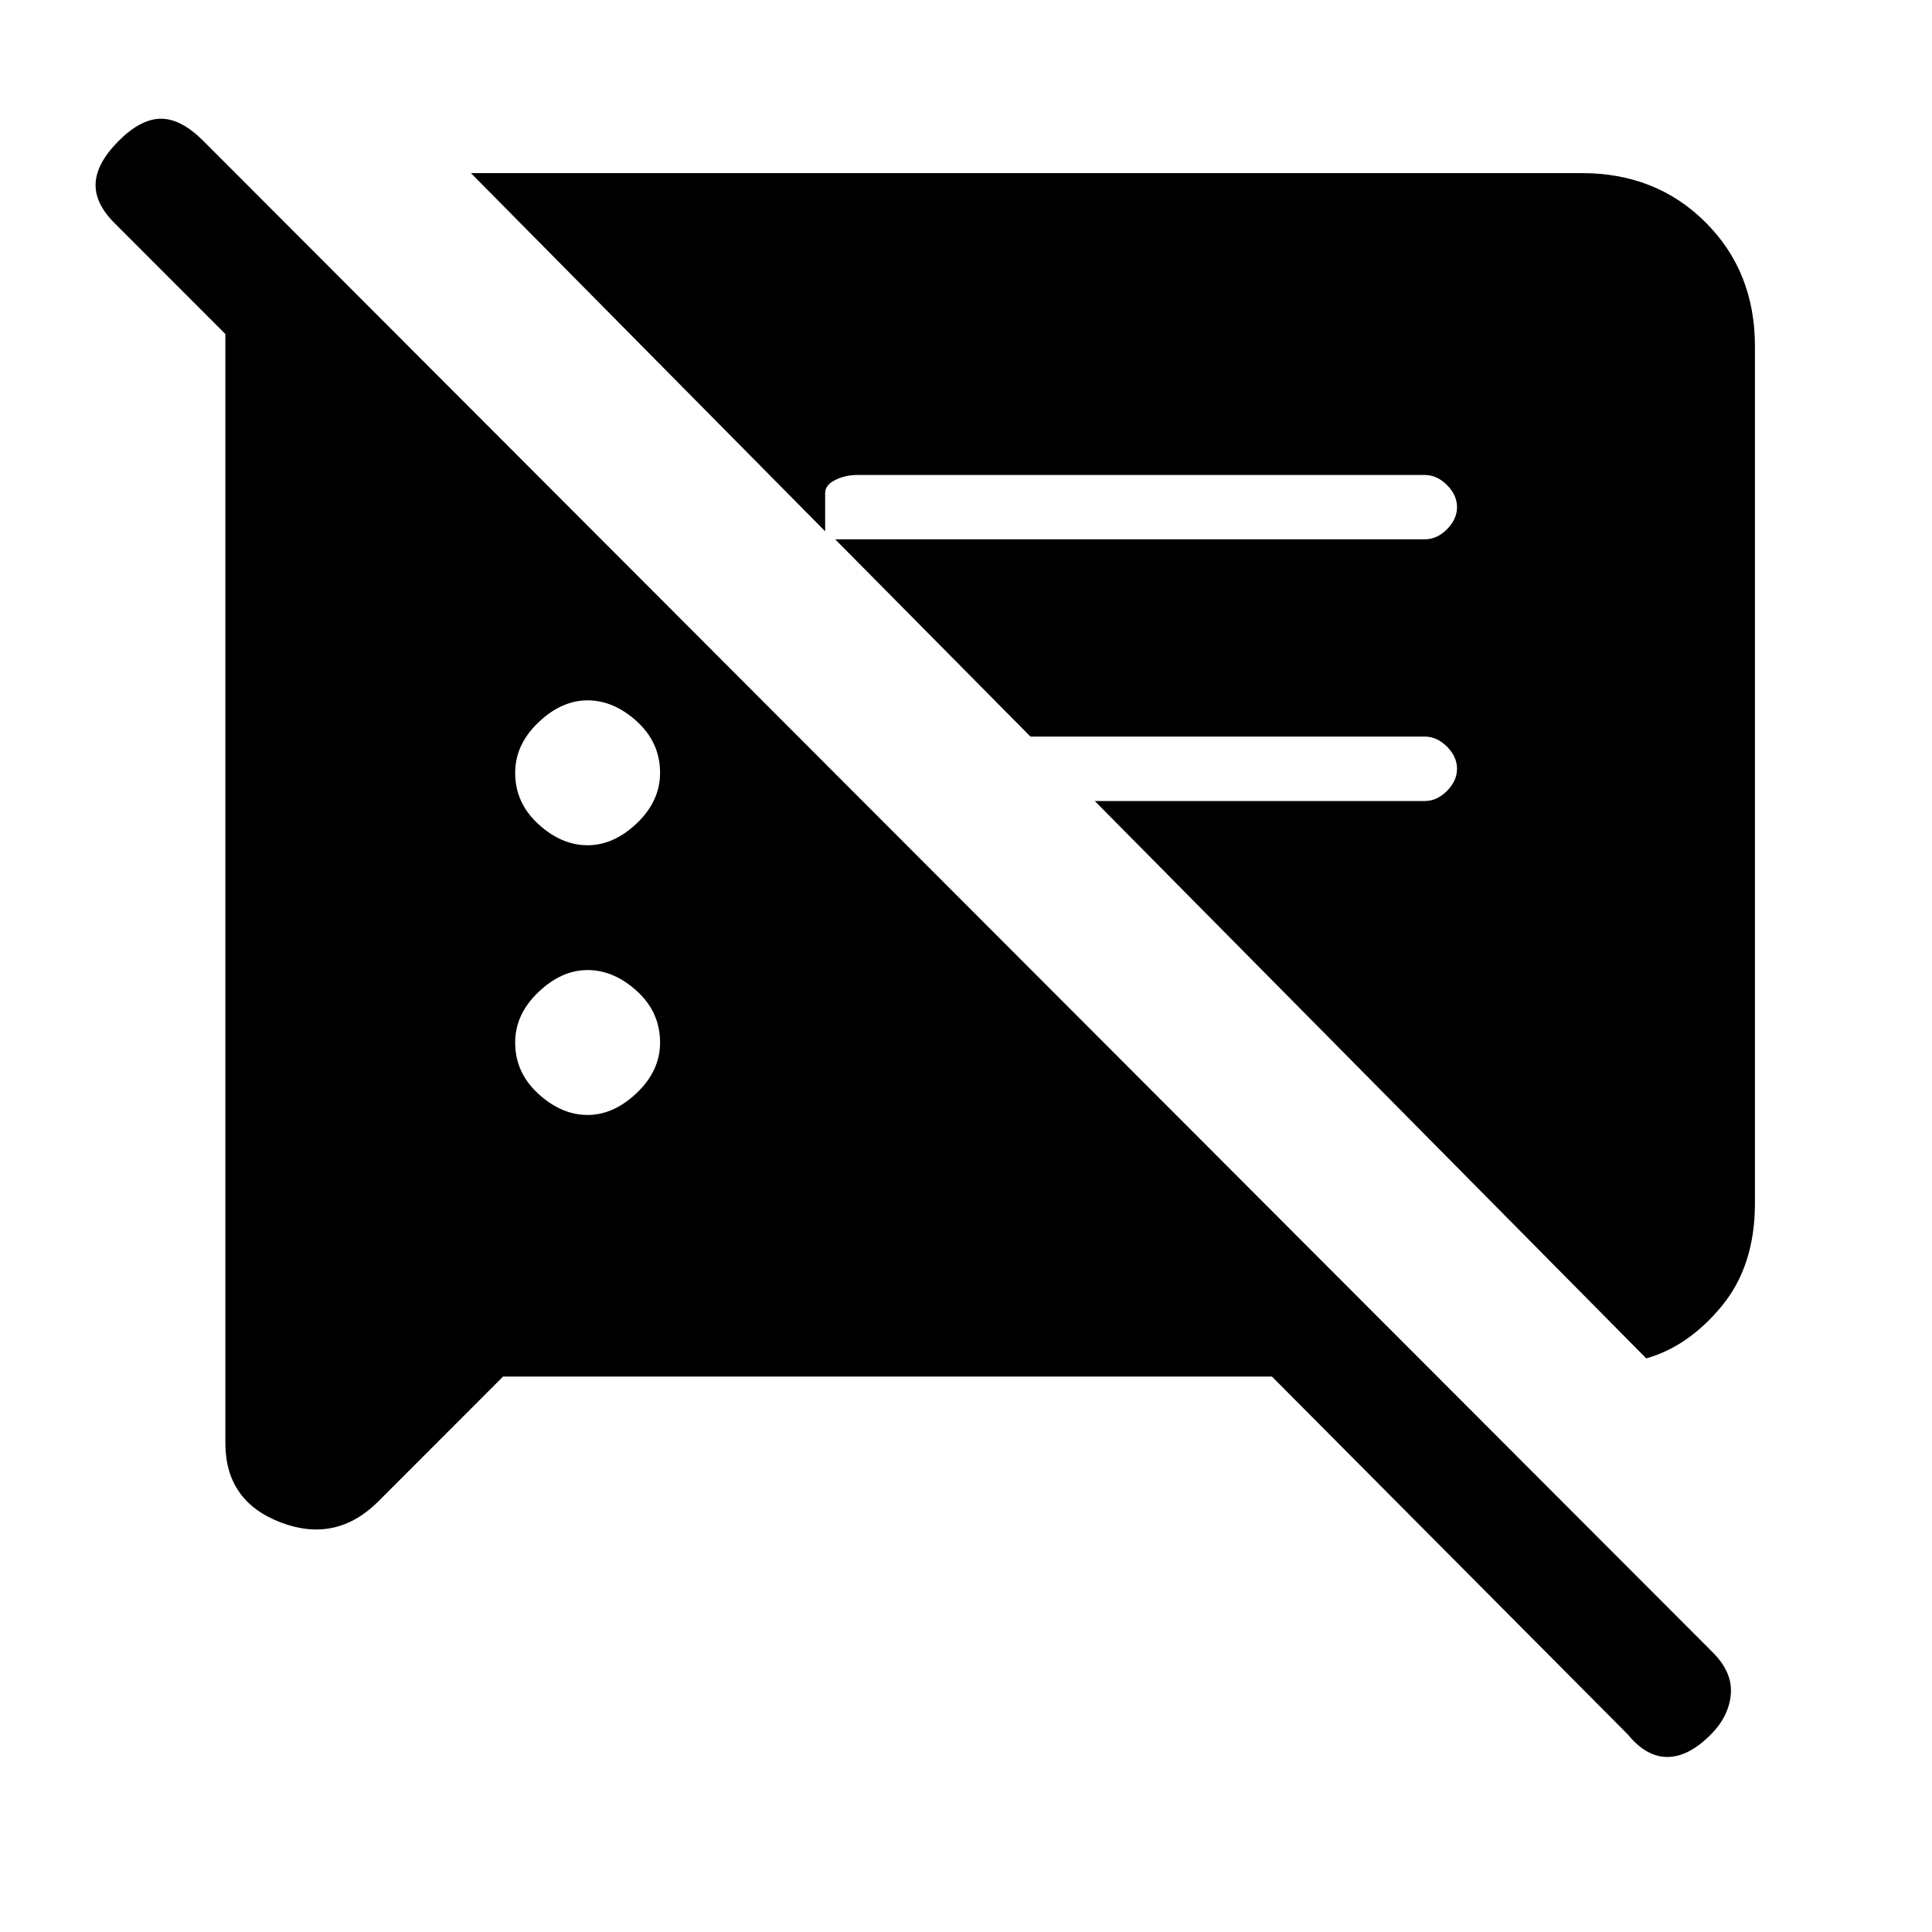 <svg xmlns="http://www.w3.org/2000/svg" height="20" width="20"><path d="M5.208 14.25 3.917 15.542Q3.479 15.979 2.906 15.76Q2.333 15.542 2.333 14.938V3.458L1.188 2.312Q0.979 2.104 0.99 1.896Q1 1.688 1.229 1.458Q1.458 1.229 1.667 1.229Q1.875 1.229 2.104 1.458L17.729 17.104Q17.938 17.312 17.917 17.542Q17.896 17.771 17.708 17.958Q17.479 18.188 17.26 18.188Q17.042 18.188 16.854 17.958L13.167 14.25ZM17.042 14.062 11.333 8.292H14.75Q14.875 8.292 14.979 8.188Q15.083 8.083 15.083 7.958Q15.083 7.833 14.979 7.729Q14.875 7.625 14.75 7.625H10.667L8.646 5.583H14.75Q14.875 5.583 14.979 5.479Q15.083 5.375 15.083 5.25Q15.083 5.125 14.979 5.021Q14.875 4.917 14.75 4.917H8.875Q8.75 4.917 8.646 4.969Q8.542 5.021 8.542 5.104V5.5L4.875 1.792H16.375Q17.146 1.792 17.656 2.302Q18.167 2.812 18.167 3.583V12.458Q18.167 13.104 17.823 13.521Q17.479 13.938 17.042 14.062ZM6.083 11.542Q6.354 11.542 6.594 11.312Q6.833 11.083 6.833 10.792Q6.833 10.479 6.594 10.26Q6.354 10.042 6.083 10.042Q5.812 10.042 5.573 10.271Q5.333 10.5 5.333 10.792Q5.333 11.104 5.573 11.323Q5.812 11.542 6.083 11.542ZM6.083 8.75Q6.354 8.75 6.594 8.521Q6.833 8.292 6.833 8Q6.833 7.688 6.594 7.469Q6.354 7.25 6.083 7.25Q5.812 7.25 5.573 7.479Q5.333 7.708 5.333 8Q5.333 8.312 5.573 8.531Q5.812 8.75 6.083 8.75Z"/></svg>